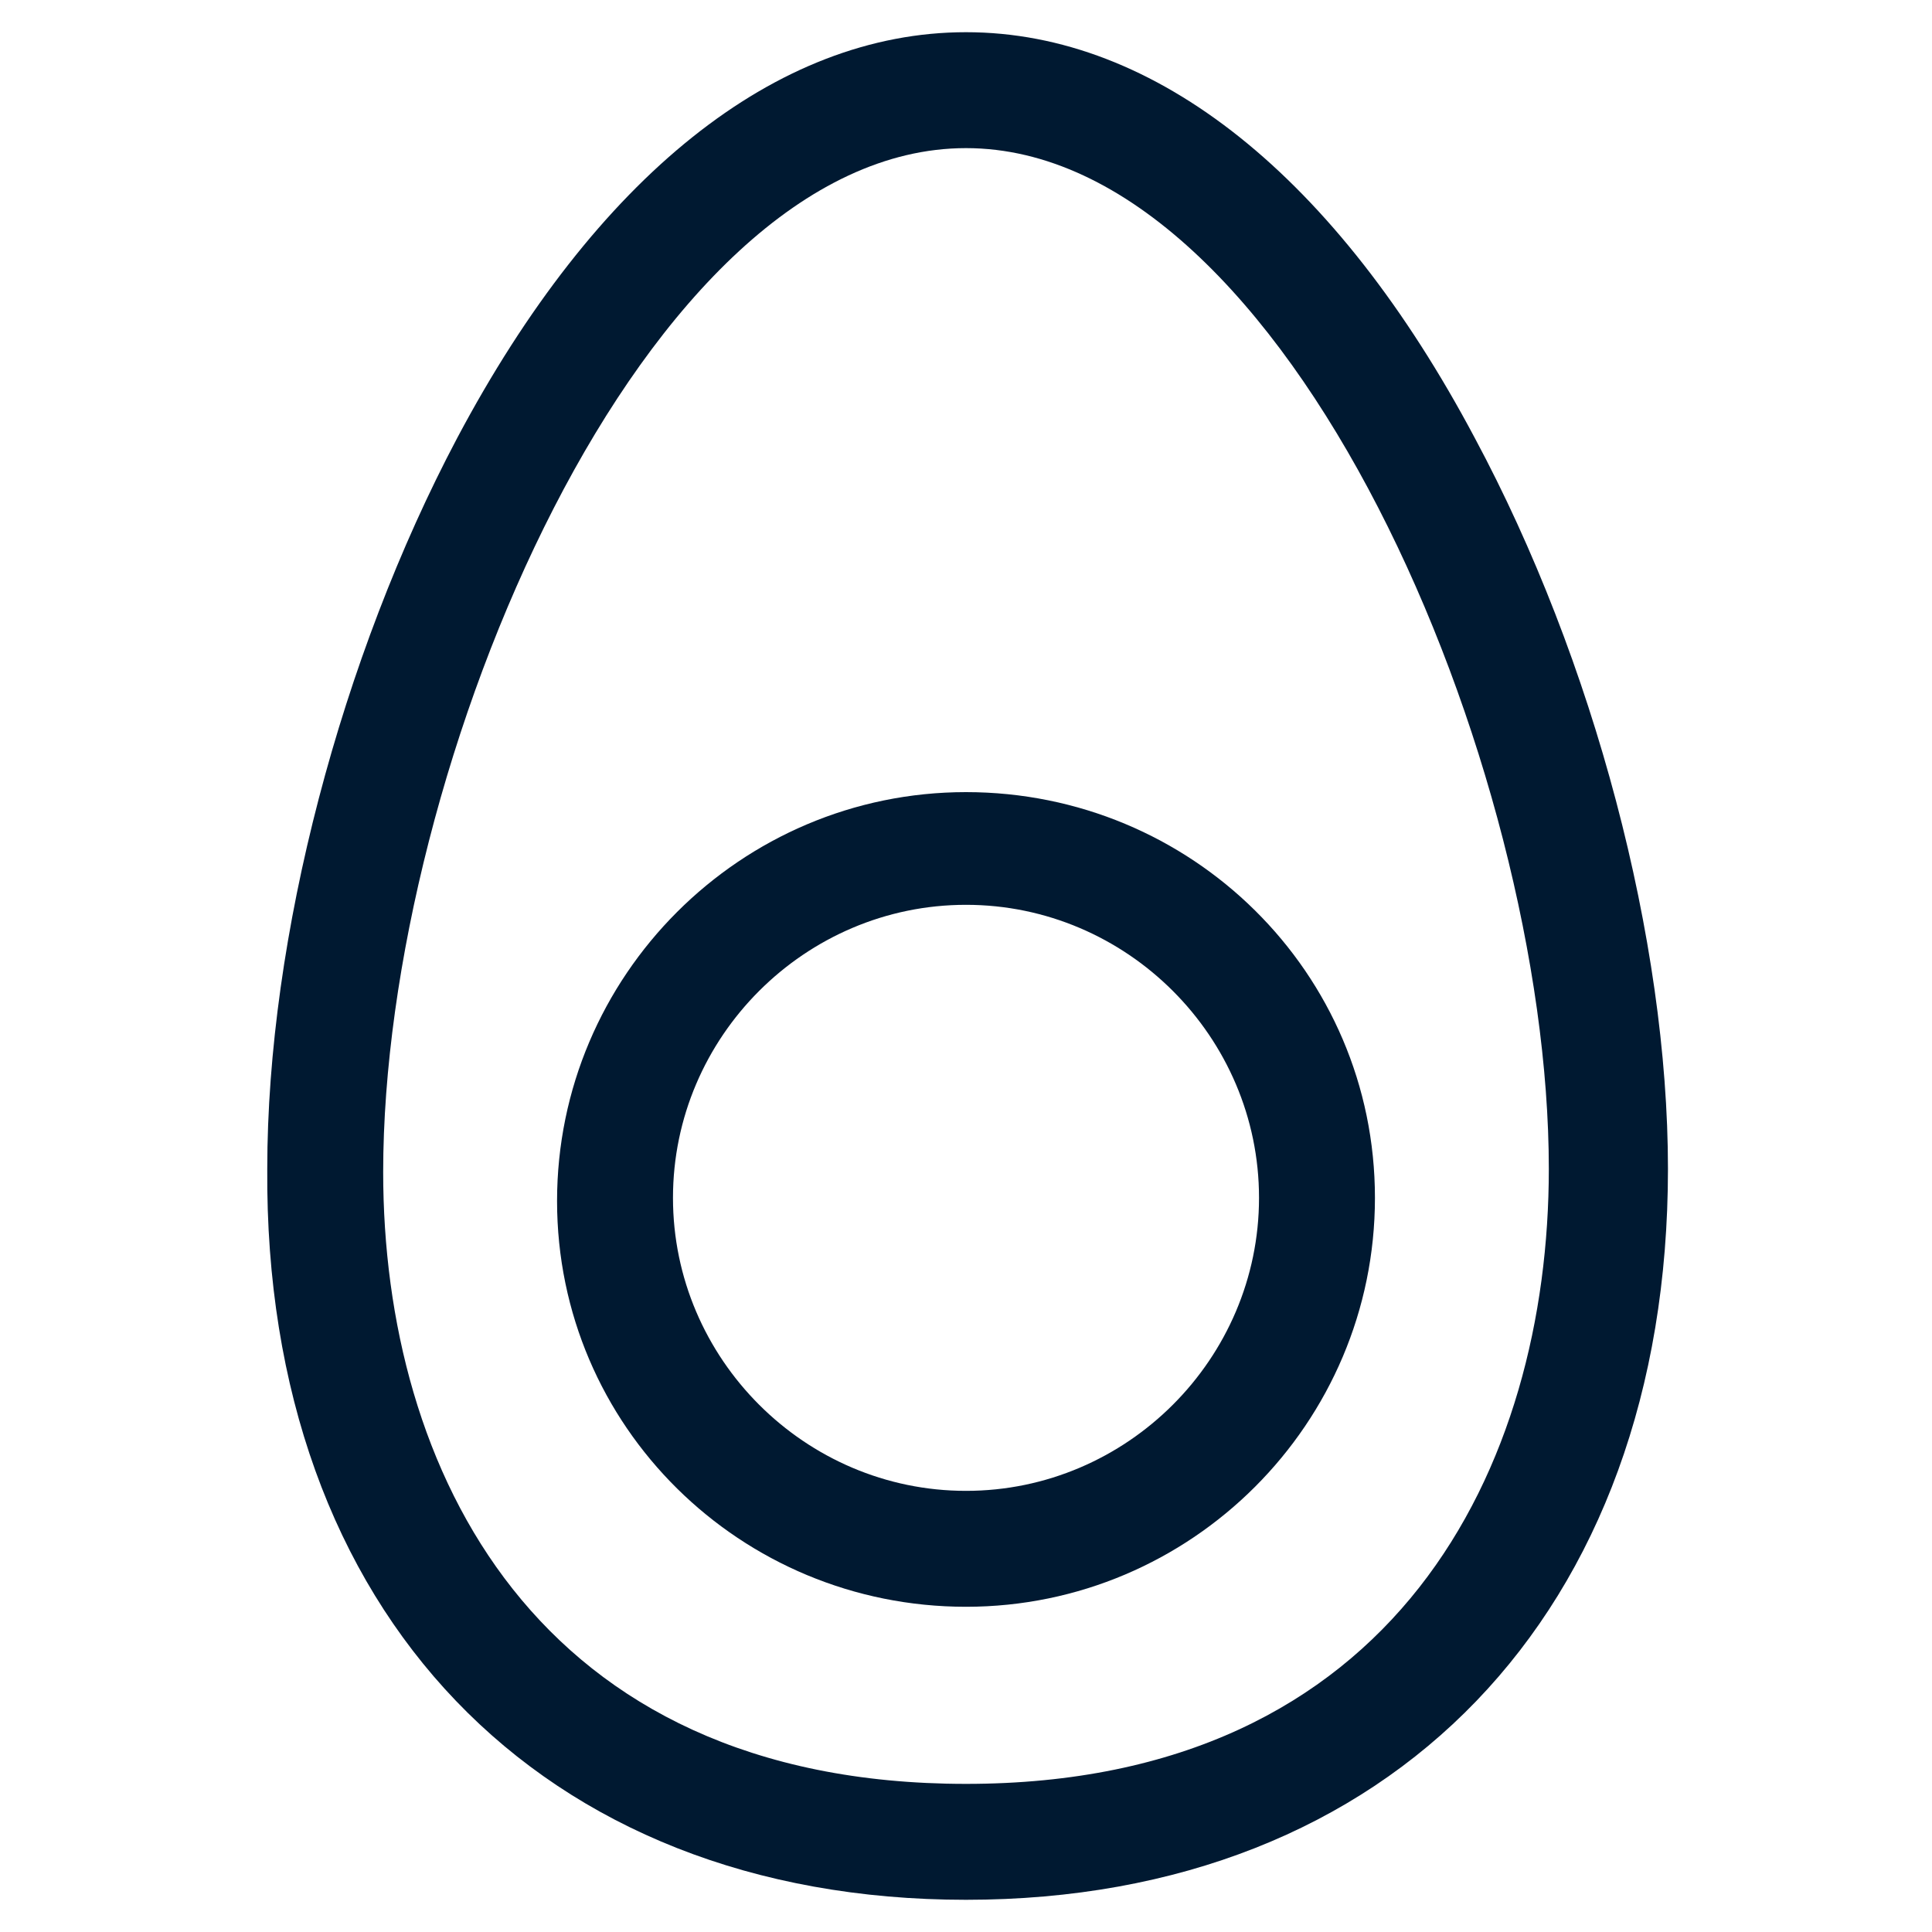 <?xml version="1.0" encoding="utf-8"?>
<!-- Generator: Adobe Illustrator 21.1.0, SVG Export Plug-In . SVG Version: 6.00 Build 0)  -->
<svg version="1.1" id="레이어_1" xmlns="http://www.w3.org/2000/svg" xmlns:xlink="http://www.w3.org/1999/xlink" x="0px"
	 y="0px" viewBox="0 0 60 60" style="enable-background:new 0 0 60 60;" xml:space="preserve">
<style type="text/css">
	.st0{fill:#001931;}
</style>
<g>
	<path class="st0" d="M45.8,13.6C41.5,5.5,35.9,1,30,1c-5.9,0-11.5,4.5-15.8,12.6c-3.6,6.8-5.9,15.5-5.9,22.7
		C8.2,50.1,16.8,59,30,59c13.2,0,21.8-8.9,21.8-22.7C51.8,29.2,49.5,20.5,45.8,13.6z M30,55.4c-13.4,0-18.1-9.8-18.1-19
		C11.9,23.8,20,4.6,30,4.6s18.1,19.2,18.1,31.7C48.1,45.5,43.4,55.4,30,55.4z"/>
	<path class="st0" d="M30,24.6c-7,0-12.7,5.7-12.7,12.7S23,49.9,30,49.9c7,0,12.7-5.7,12.7-12.7S37,24.6,30,24.6z M30,46.3
		c-5,0-9.1-4.1-9.1-9.1s4.1-9.1,9.1-9.1c5,0,9.1,4.1,9.1,9.1S35,46.3,30,46.3z"/>
</g>
</svg>
